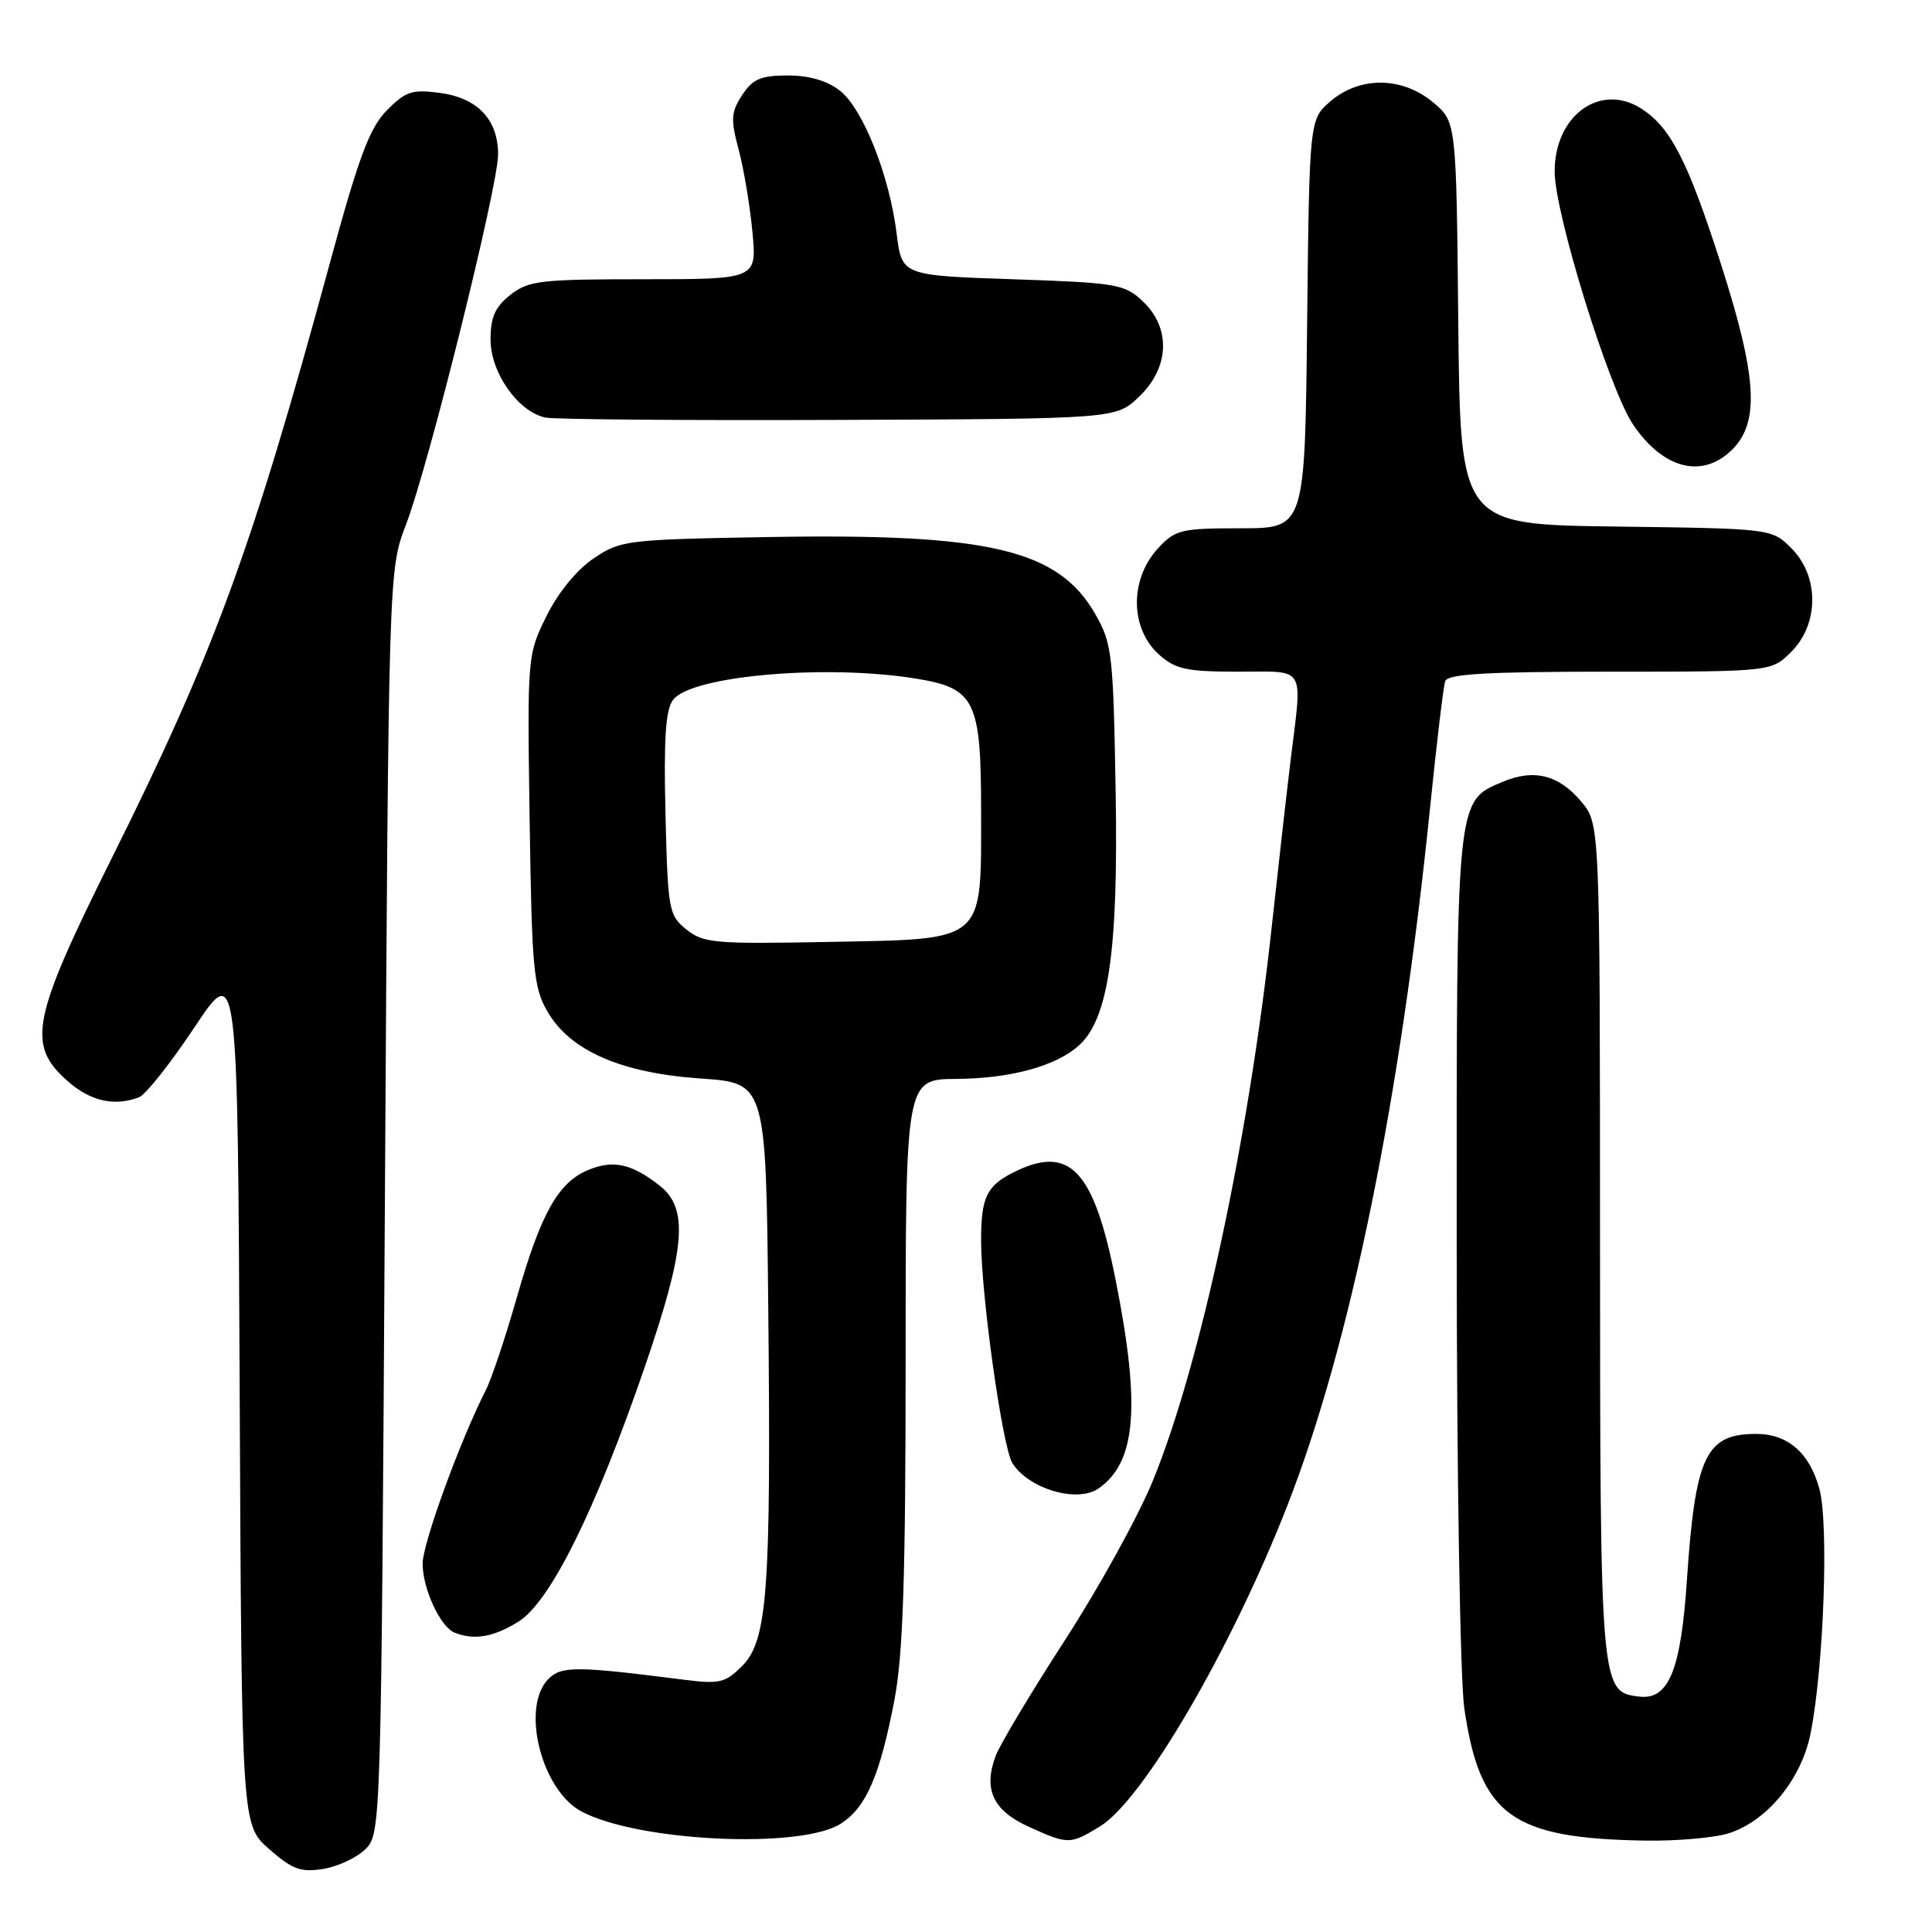 <?xml version="1.0" encoding="UTF-8" standalone="no"?>
<!DOCTYPE svg PUBLIC "-//W3C//DTD SVG 1.1//EN" "http://www.w3.org/Graphics/SVG/1.1/DTD/svg11.dtd" >
<svg xmlns="http://www.w3.org/2000/svg" xmlns:xlink="http://www.w3.org/1999/xlink" version="1.1" viewBox="0 0 256 256">
 <g >
 <path fill="currentColor"
d=" M 48.44 245.00 C 50.48 242.97 50.51 242.09 51.00 159.22 C 51.50 75.50 51.50 75.50 53.80 69.50 C 56.79 61.73 66.00 24.69 66.00 20.47 C 66.00 15.85 63.29 12.98 58.29 12.31 C 54.61 11.82 53.75 12.10 51.26 14.62 C 48.96 16.96 47.54 20.76 43.67 35.00 C 33.36 72.87 28.36 86.52 14.80 113.73 C 4.22 134.97 3.53 138.41 8.88 143.18 C 11.93 145.91 15.14 146.65 18.43 145.39 C 19.30 145.05 22.60 140.89 25.76 136.14 C 31.50 127.50 31.50 127.50 31.76 184.65 C 32.02 241.81 32.02 241.81 35.66 245.01 C 38.75 247.72 39.86 248.12 42.85 247.64 C 44.79 247.32 47.31 246.14 48.44 245.00 Z  M 111.46 241.62 C 114.80 239.43 116.60 235.25 118.52 225.23 C 119.66 219.27 120.00 208.99 120.00 180.25 C 120.00 143.00 120.00 143.00 126.75 142.96 C 133.92 142.91 139.95 141.26 142.97 138.52 C 146.88 134.99 148.19 125.97 147.83 105.00 C 147.52 86.64 147.36 85.26 145.13 81.37 C 140.23 72.81 131.10 70.66 101.92 71.16 C 82.97 71.49 82.23 71.58 78.65 74.00 C 76.41 75.51 73.94 78.54 72.40 81.66 C 69.88 86.77 69.86 86.97 70.18 108.66 C 70.47 128.39 70.69 130.84 72.52 134.00 C 75.53 139.23 82.27 142.18 92.86 142.91 C 101.50 143.50 101.50 143.50 101.80 173.50 C 102.18 210.78 101.70 217.39 98.33 220.76 C 96.11 222.98 95.32 223.17 90.68 222.58 C 76.38 220.75 74.40 220.74 72.68 222.46 C 68.98 226.17 71.70 237.16 77.03 240.02 C 84.56 244.04 106.22 245.05 111.46 241.62 Z  M 145.75 242.01 C 151.46 238.53 163.14 218.54 170.58 199.50 C 178.96 178.05 185.53 145.89 189.50 106.94 C 190.36 98.45 191.26 90.94 191.50 90.25 C 191.83 89.30 197.11 89.00 213.33 89.00 C 234.73 89.00 234.73 89.00 237.36 86.36 C 241.05 82.67 241.06 76.34 237.38 72.66 C 234.77 70.04 234.77 70.04 214.13 69.77 C 193.50 69.50 193.50 69.50 193.23 42.83 C 192.97 16.15 192.97 16.15 189.91 13.58 C 185.83 10.14 180.19 10.08 176.31 13.41 C 173.50 15.82 173.50 15.82 173.20 42.91 C 172.91 70.00 172.91 70.00 164.41 70.00 C 156.50 70.00 155.73 70.18 153.45 72.65 C 149.66 76.74 149.72 83.29 153.59 86.75 C 155.76 88.68 157.23 89.00 164.06 89.00 C 173.17 89.00 172.57 88.00 171.03 100.59 C 170.50 104.94 169.36 115.03 168.49 123.00 C 165.42 151.17 159.07 180.73 152.79 196.13 C 150.88 200.83 145.64 210.33 141.16 217.25 C 136.68 224.17 132.54 231.08 131.95 232.62 C 130.26 237.07 131.56 239.90 136.29 242.04 C 141.54 244.43 141.79 244.43 145.75 242.01 Z  M 229.10 242.91 C 234.20 241.26 238.72 235.72 239.92 229.64 C 241.66 220.81 242.34 201.91 241.08 197.29 C 239.79 192.52 236.89 190.00 232.71 190.00 C 226.01 190.00 224.63 192.92 223.52 209.44 C 222.72 221.33 221.11 225.26 217.22 224.81 C 212.06 224.21 212.03 223.92 212.01 164.33 C 212.00 109.15 212.00 109.15 209.51 106.20 C 206.55 102.68 203.27 101.85 199.15 103.58 C 192.91 106.20 193.00 105.36 193.02 165.20 C 193.03 195.42 193.48 222.52 194.02 226.31 C 196.09 240.56 200.26 243.62 218.10 243.89 C 222.28 243.95 227.23 243.51 229.10 242.91 Z  M 68.66 214.90 C 72.89 212.29 78.83 200.32 85.42 181.17 C 90.84 165.40 91.28 160.15 87.42 157.11 C 83.70 154.19 81.25 153.65 77.94 155.03 C 73.95 156.68 71.65 160.81 68.46 172.00 C 66.97 177.22 65.13 182.73 64.36 184.22 C 60.96 190.92 56.00 204.51 56.00 207.18 C 56.00 210.51 58.34 215.57 60.23 216.33 C 62.82 217.37 65.35 216.94 68.66 214.90 Z  M 145.56 197.23 C 150.56 193.76 151.16 186.32 147.81 169.52 C 144.89 154.83 141.67 151.54 134.07 155.46 C 130.71 157.20 130.00 158.76 130.00 164.37 C 130.00 171.63 132.83 191.75 134.14 193.86 C 136.28 197.28 142.74 199.19 145.56 197.23 Z  M 229.55 59.55 C 233.19 55.90 232.81 49.87 228.01 34.92 C 223.64 21.33 221.41 16.97 217.56 14.44 C 212.11 10.88 206.00 15.25 206.00 22.71 C 206.00 28.28 213.20 51.52 216.39 56.25 C 220.39 62.18 225.60 63.49 229.55 59.55 Z  M 150.94 52.56 C 154.98 48.69 155.18 43.46 151.42 39.92 C 149.00 37.64 147.98 37.47 134.18 37.00 C 119.50 36.50 119.50 36.50 118.81 30.95 C 117.85 23.23 114.36 14.43 111.30 12.02 C 109.62 10.70 107.23 10.00 104.39 10.00 C 100.82 10.00 99.74 10.46 98.34 12.60 C 96.86 14.87 96.80 15.79 97.88 19.84 C 98.56 22.39 99.38 27.29 99.70 30.74 C 100.29 37.00 100.29 37.00 85.28 37.00 C 71.61 37.00 70.03 37.18 67.63 39.07 C 65.60 40.67 65.00 42.03 65.00 45.00 C 65.00 49.39 68.66 54.58 72.28 55.33 C 73.50 55.58 91.01 55.72 111.19 55.64 C 147.87 55.50 147.87 55.50 150.94 52.56 Z  M 90.94 123.15 C 88.61 121.27 88.49 120.59 88.18 107.84 C 87.94 97.92 88.19 94.05 89.18 92.74 C 91.58 89.53 109.49 87.97 121.44 89.93 C 129.21 91.20 130.00 92.83 130.00 107.50 C 130.00 125.05 130.75 124.41 109.78 124.81 C 94.67 125.10 93.19 124.97 90.94 123.15 Z "/>
</g>
</svg>